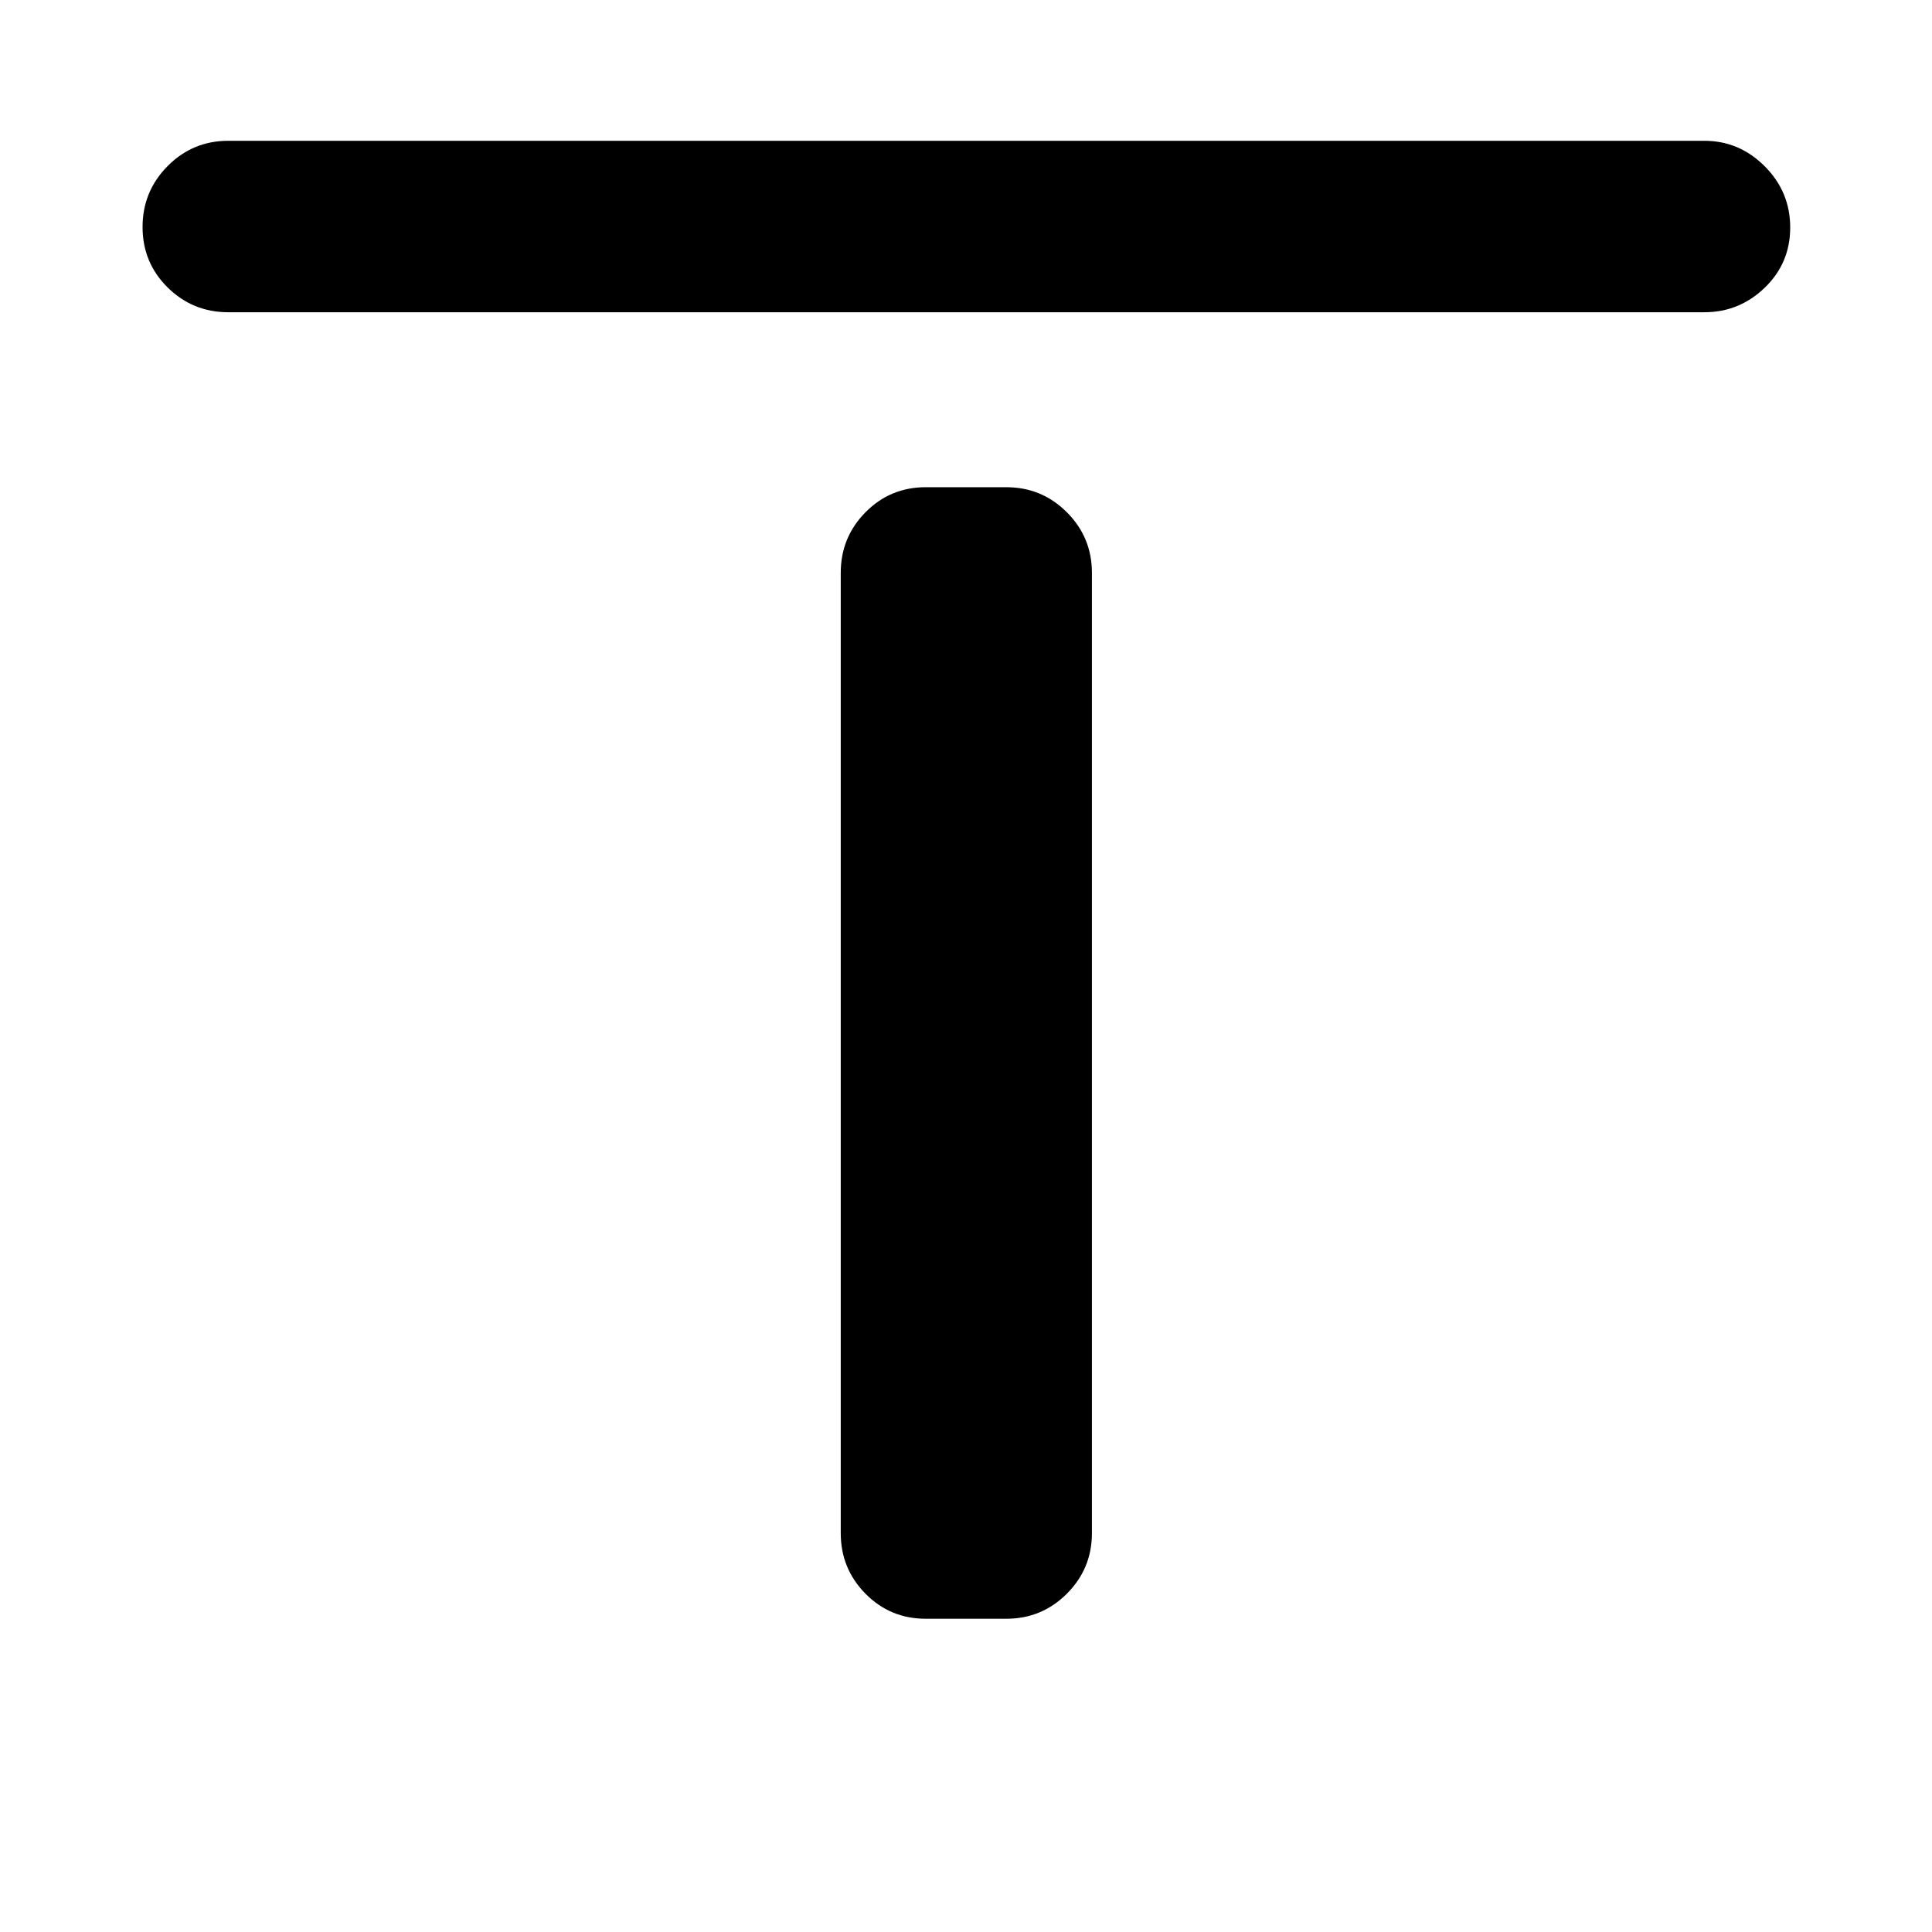 <svg xmlns="http://www.w3.org/2000/svg" height="40" viewBox="0 -960 960 960" width="40"><path d="M113.41-804.85q-17.66 0-30.12-12.32-12.45-12.32-12.45-30.03 0-17.72 12.45-30.28 12.46-12.56 30.12-12.56h733.51q17.33 0 29.98 12.68 12.64 12.67 12.64 30.39t-12.64 29.92q-12.65 12.2-29.98 12.2H113.41ZM460-155.65q-17.67 0-29.95-12.45-12.29-12.46-12.29-30.12v-477.11q0-17.67 12.29-30.12 12.28-12.46 29.95-12.46h40q17.67 0 30.12 12.46 12.45 12.45 12.45 30.12v477.11q0 17.66-12.45 30.12-12.45 12.45-30.12 12.45h-40Z"/></svg>